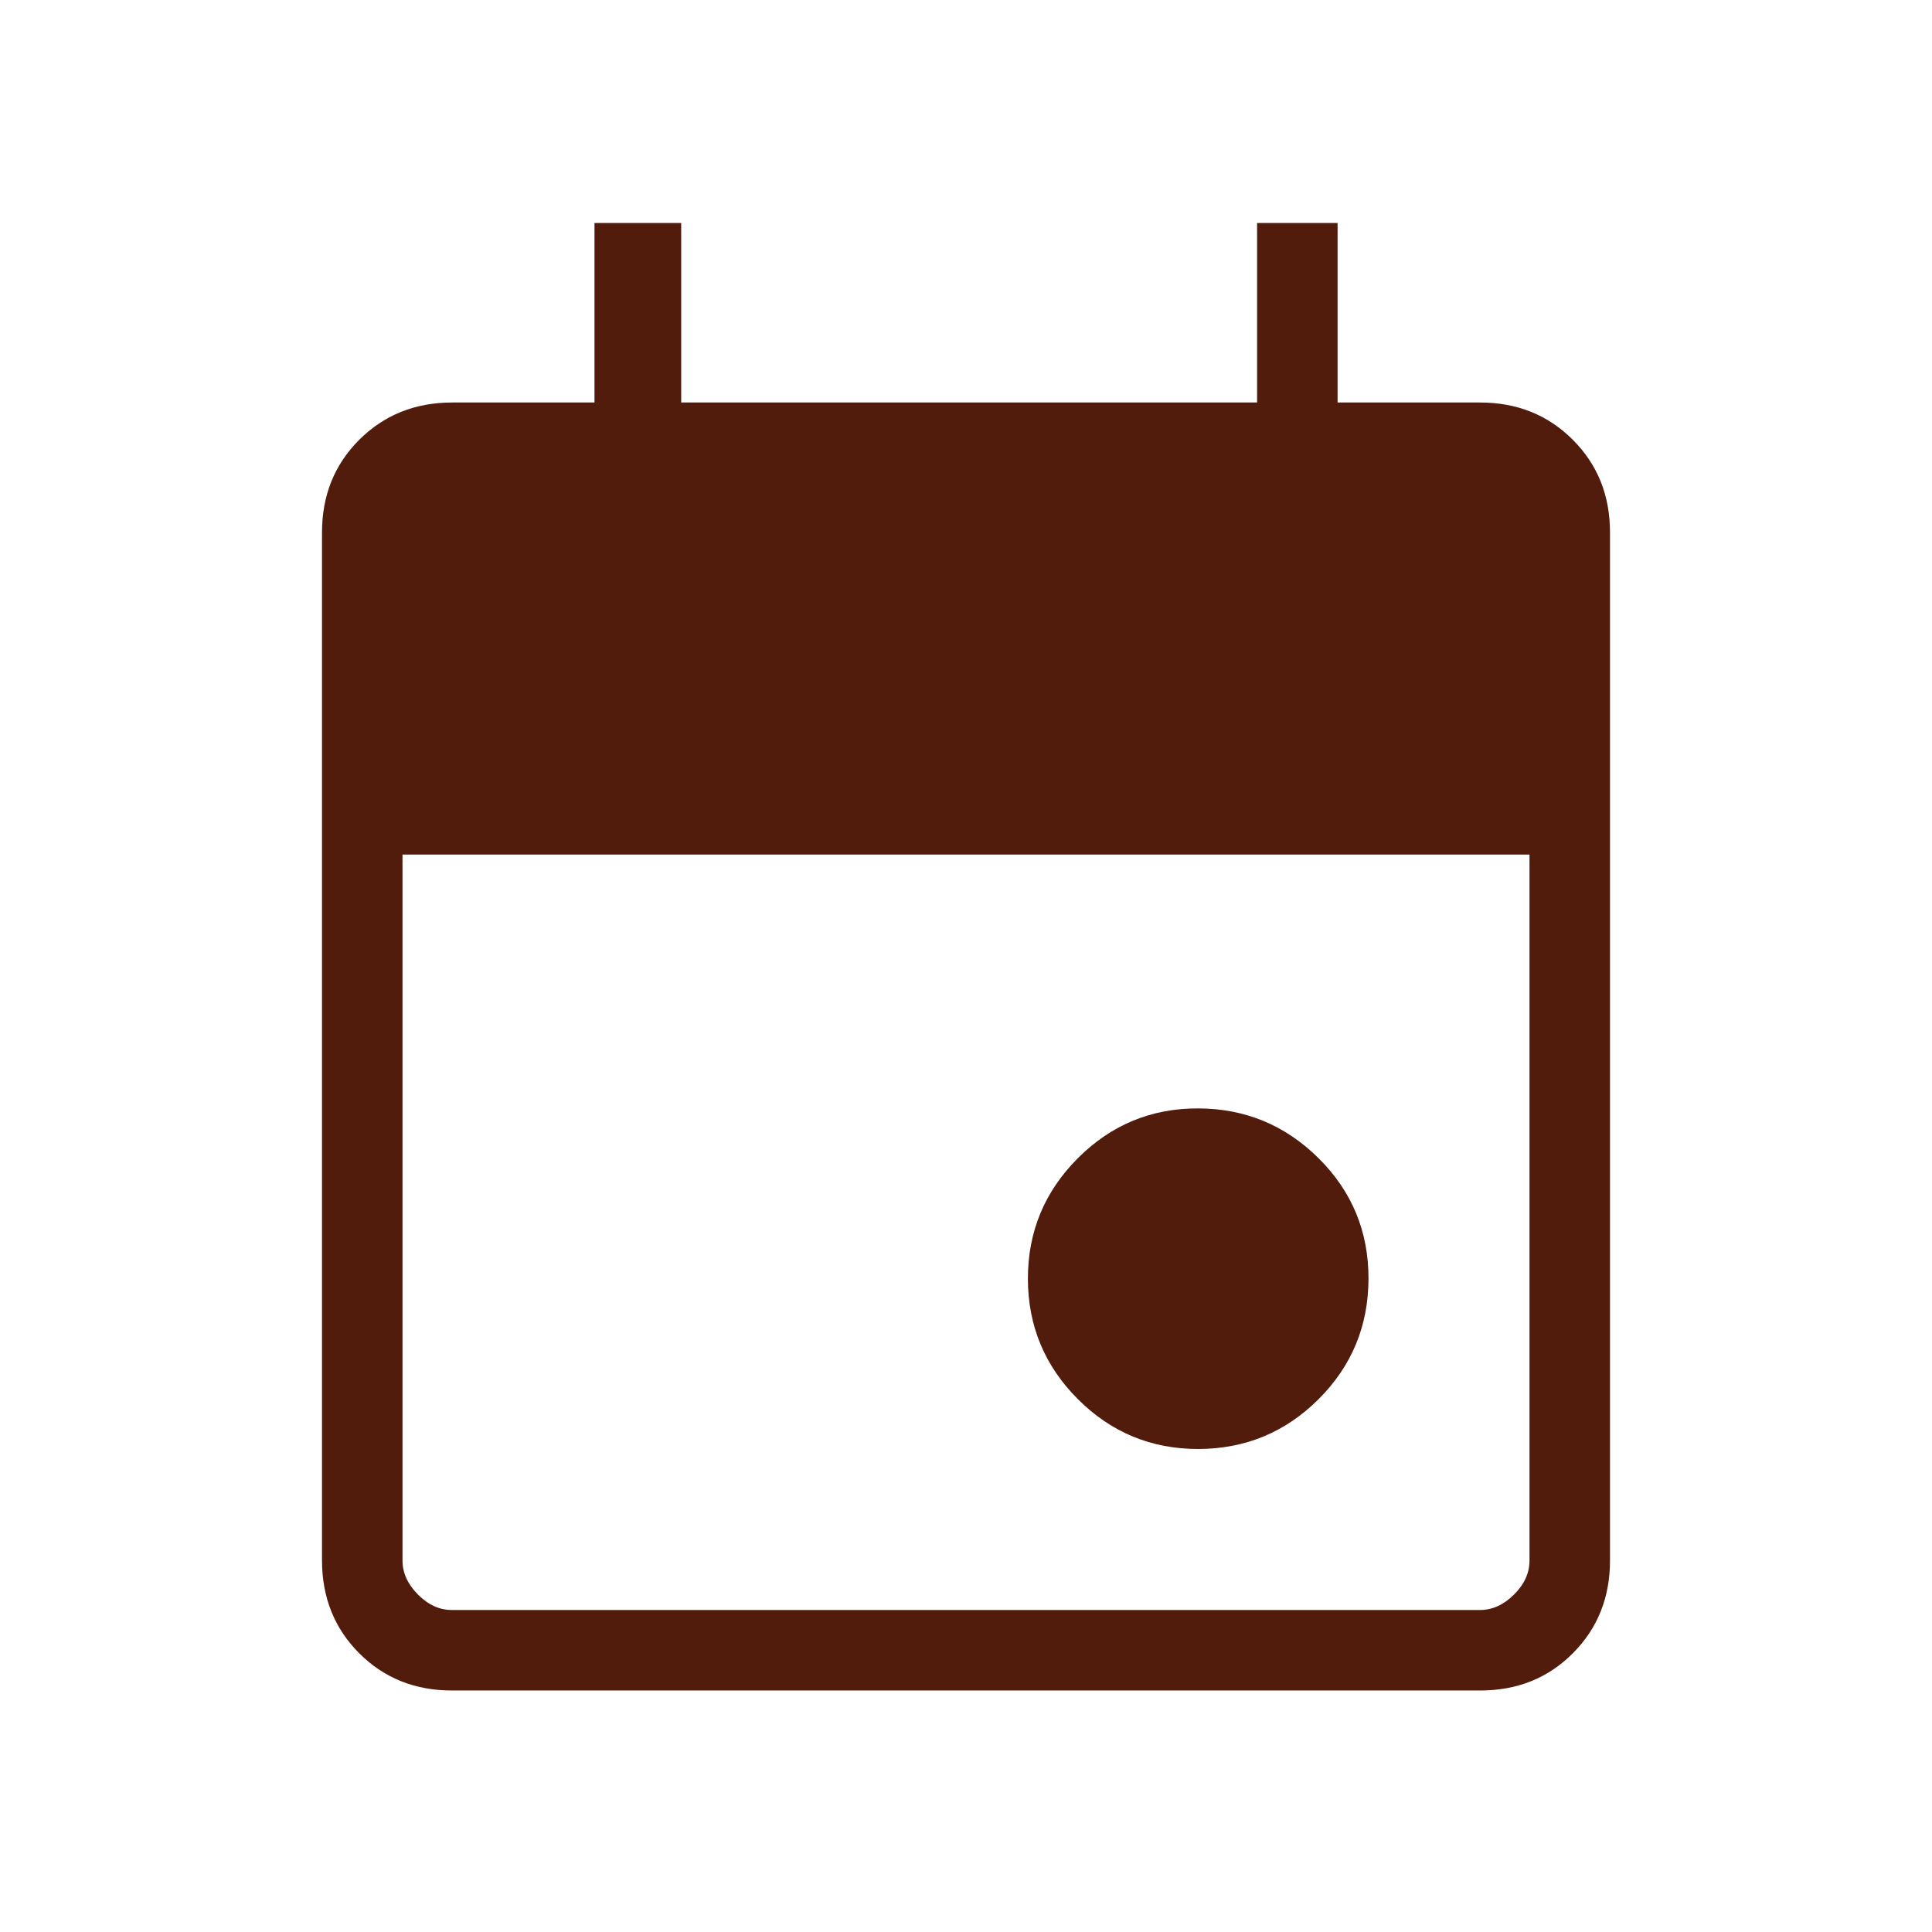 <svg xmlns="http://www.w3.org/2000/svg" viewBox="0 0 24 24"><path fill="#521c0d" d="M14.885 18q-.877 0-1.496-.62t-.62-1.495t.62-1.497t1.496-.619t1.496.62t.619 1.496t-.62 1.496t-1.495.619m-9.27 3q-.69 0-1.152-.462T4 19.385V6.615q0-.69.463-1.152T5.616 5h1.769V2.77h1.077V5h7.154V2.77h1V5h1.769q.69 0 1.153.463T20 6.616v12.769q0 .69-.462 1.153T18.384 21zm0-1h12.77q.23 0 .423-.192t.192-.424v-8.768H5v8.769q0 .23.192.423t.423.192"/></svg>